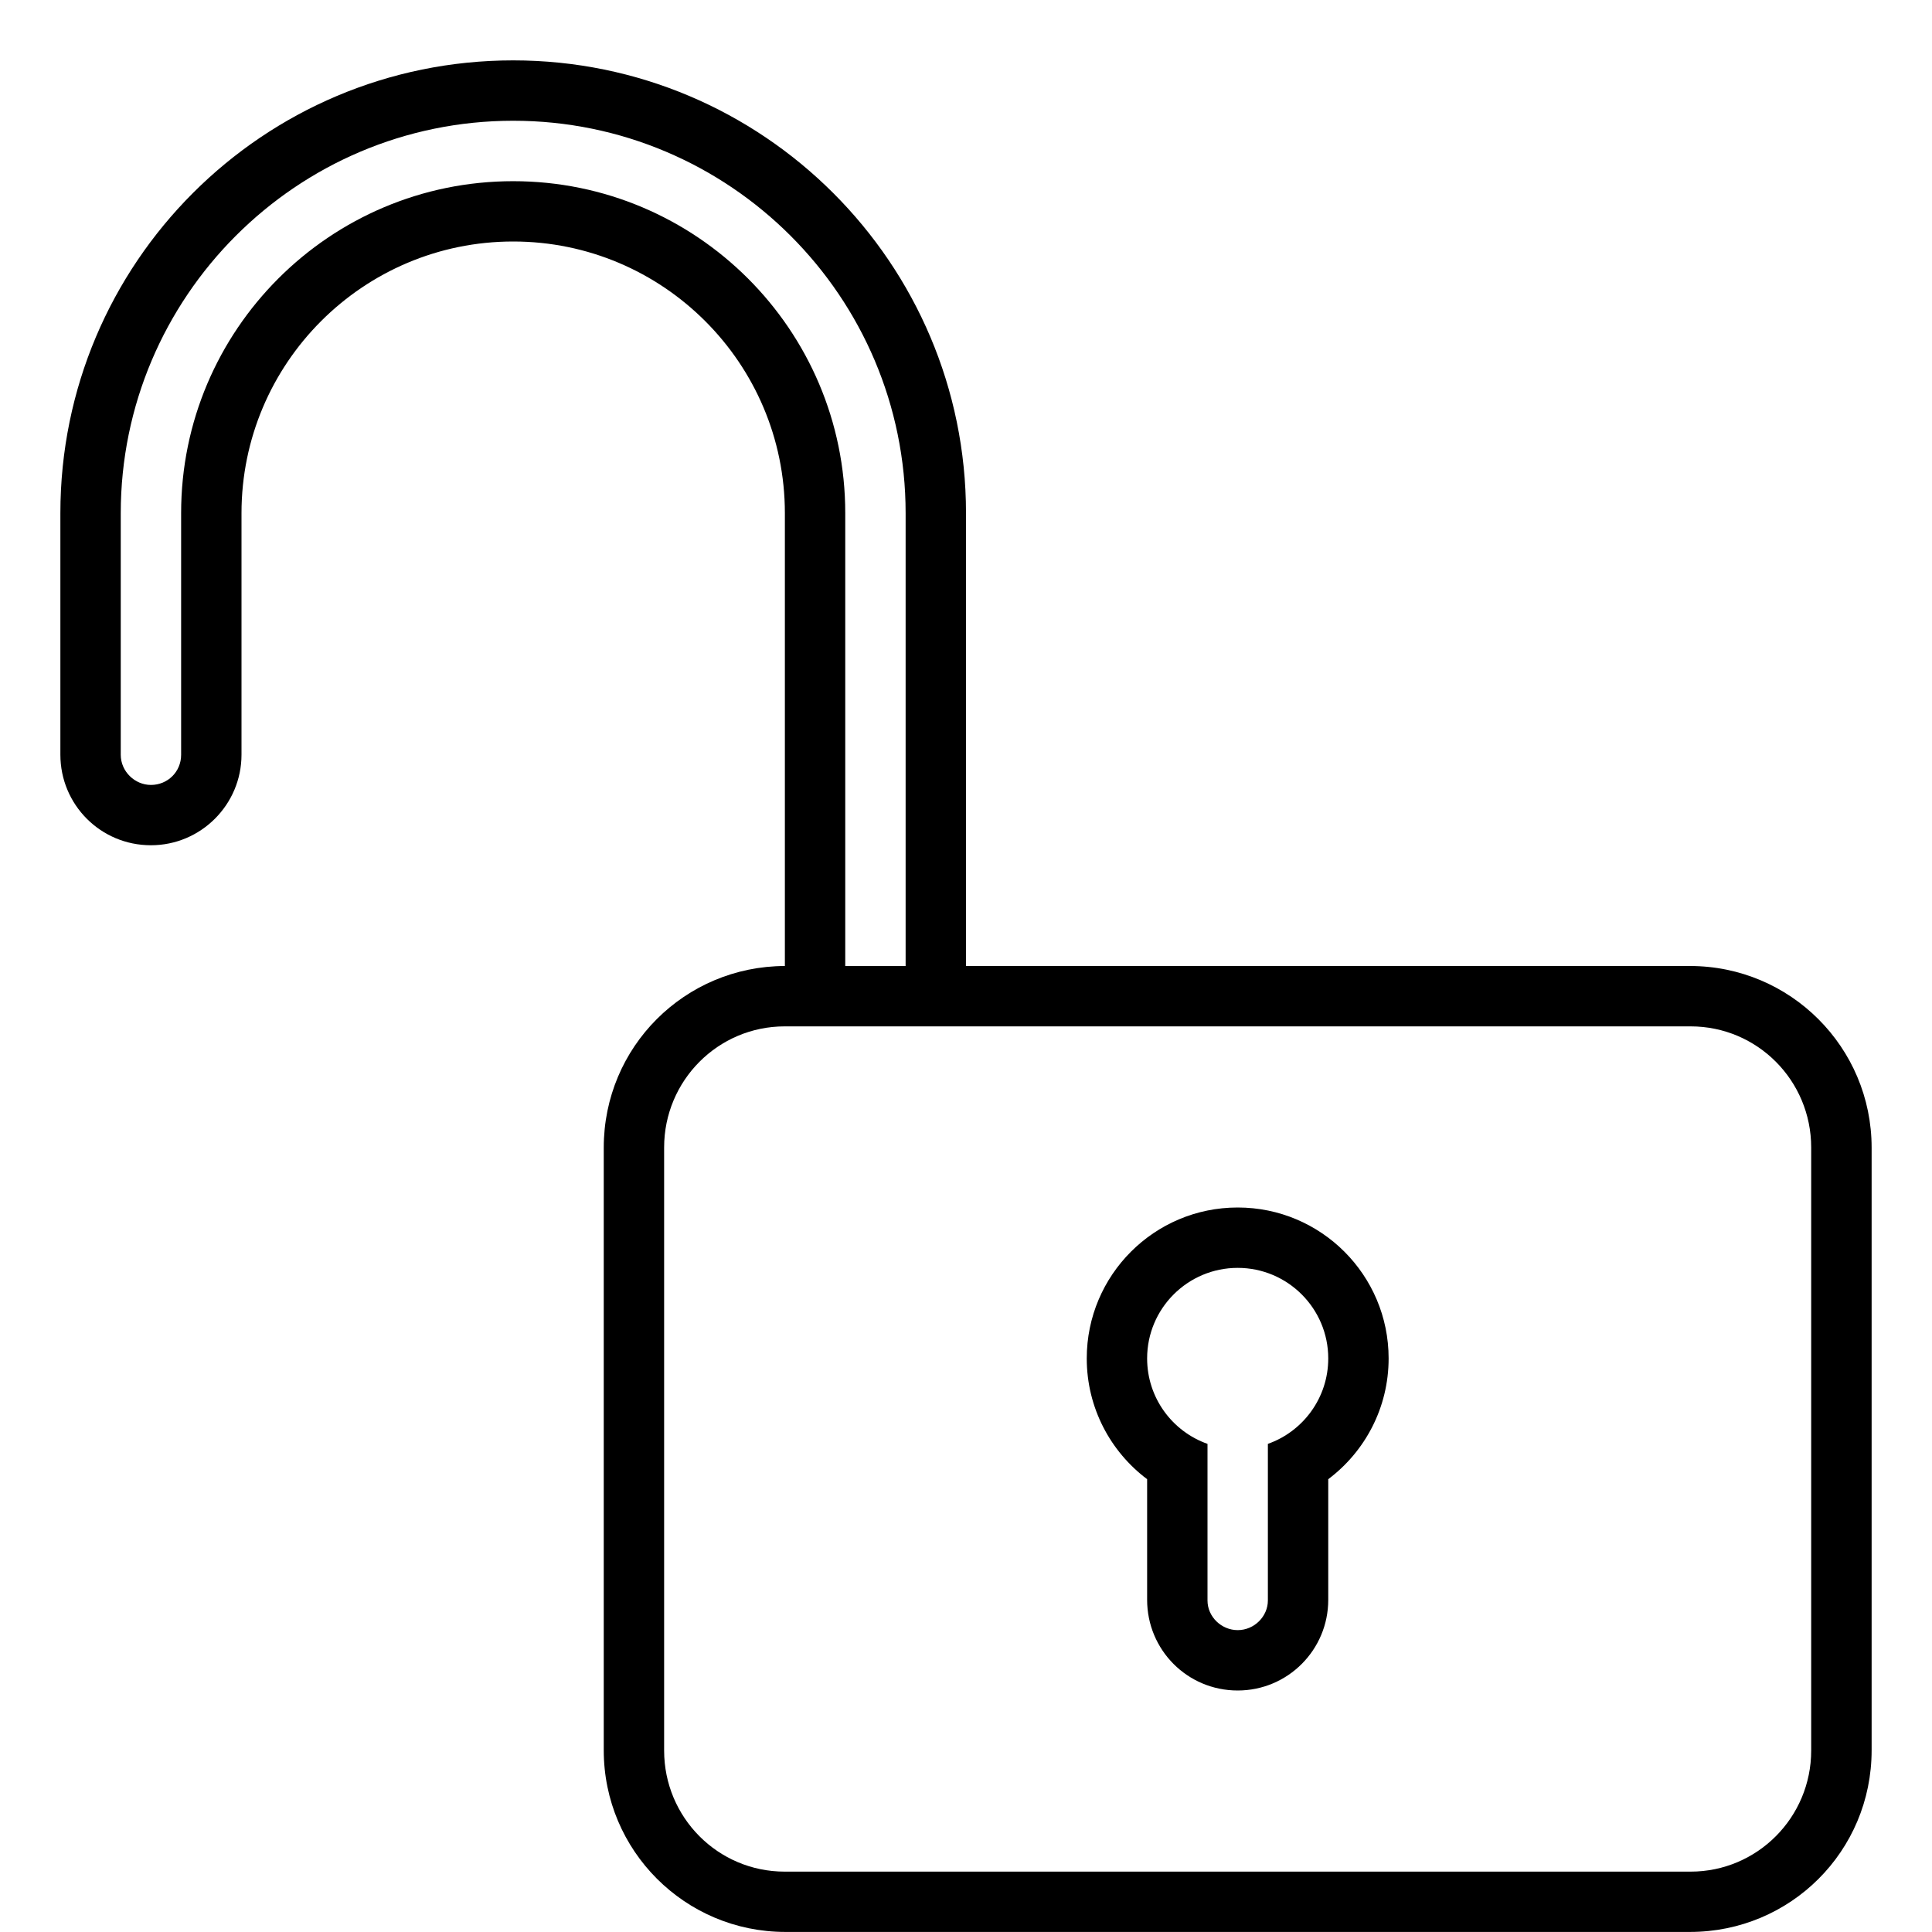 <?xml version="1.0" encoding="utf-8"?>
<!-- Generated by IcoMoon.io -->
<!DOCTYPE svg PUBLIC "-//W3C//DTD SVG 1.1//EN" "http://www.w3.org/Graphics/SVG/1.1/DTD/svg11.dtd">
<svg version="1.1" xmlns="http://www.w3.org/2000/svg" xmlns:xlink="http://www.w3.org/1999/xlink" width="32" height="32" viewBox="0 0 32 32">
<path d="M20 23.915v0 0c-0.583-0.206-1-0.762-1-1.415 0-0.828 0.672-1.5 1.5-1.5s1.5 0.672 1.5 1.5c0 0.653-0.417 1.209-1 1.415v2.594c0 0.263-0.224 0.491-0.5 0.491-0.268 0-0.5-0.22-0.5-0.491v-2.594zM19 24.5v1.998c0 0.829 0.666 1.502 1.5 1.502 0.828 0 1.5-0.671 1.5-1.502v-1.998c0.607-0.456 1-1.182 1-2 0-1.381-1.119-2.5-2.5-2.5s-2.5 1.119-2.5 2.5c0 0.818 0.393 1.544 1 2v0 0zM16 16h11.991c1.663 0 3.009 1.347 3.009 3.009v9.981c0 1.673-1.347 3.009-3.009 3.009h-14.982c-1.663 0-3.009-1.347-3.009-3.009v-9.981c0-1.67 1.342-3.005 3-3.009v-7.5c0-2.485-2.020-4.5-4.5-4.5-2.485 0-4.5 2.017-4.5 4.5v4c0 0.826-0.672 1.5-1.5 1.5-0.834 0-1.5-0.672-1.5-1.5v-4.001c0-4.143 3.358-7.499 7.5-7.499 4.134 0 7.5 3.358 7.5 7.499v7.501zM15 8.501c0-3.59-2.917-6.501-6.5-6.501-3.59 0-6.5 2.92-6.5 6.501v4.001c0 0.275 0.232 0.499 0.5 0.499v0c0.276 0 0.5-0.217 0.5-0.499v-4.005c0-3.031 2.462-5.496 5.5-5.496 3.031 0 5.5 2.46 5.5 5.496v7.504h1v-7.499zM12.997 17c-1.103 0-1.997 0.897-1.997 2.006v9.988c0 1.108 0.891 2.006 1.997 2.006h15.005c1.103 0 1.997-0.897 1.997-2.006v-9.988c0-1.108-0.891-2.006-1.997-2.006h-15.005z"></path>
</svg>
